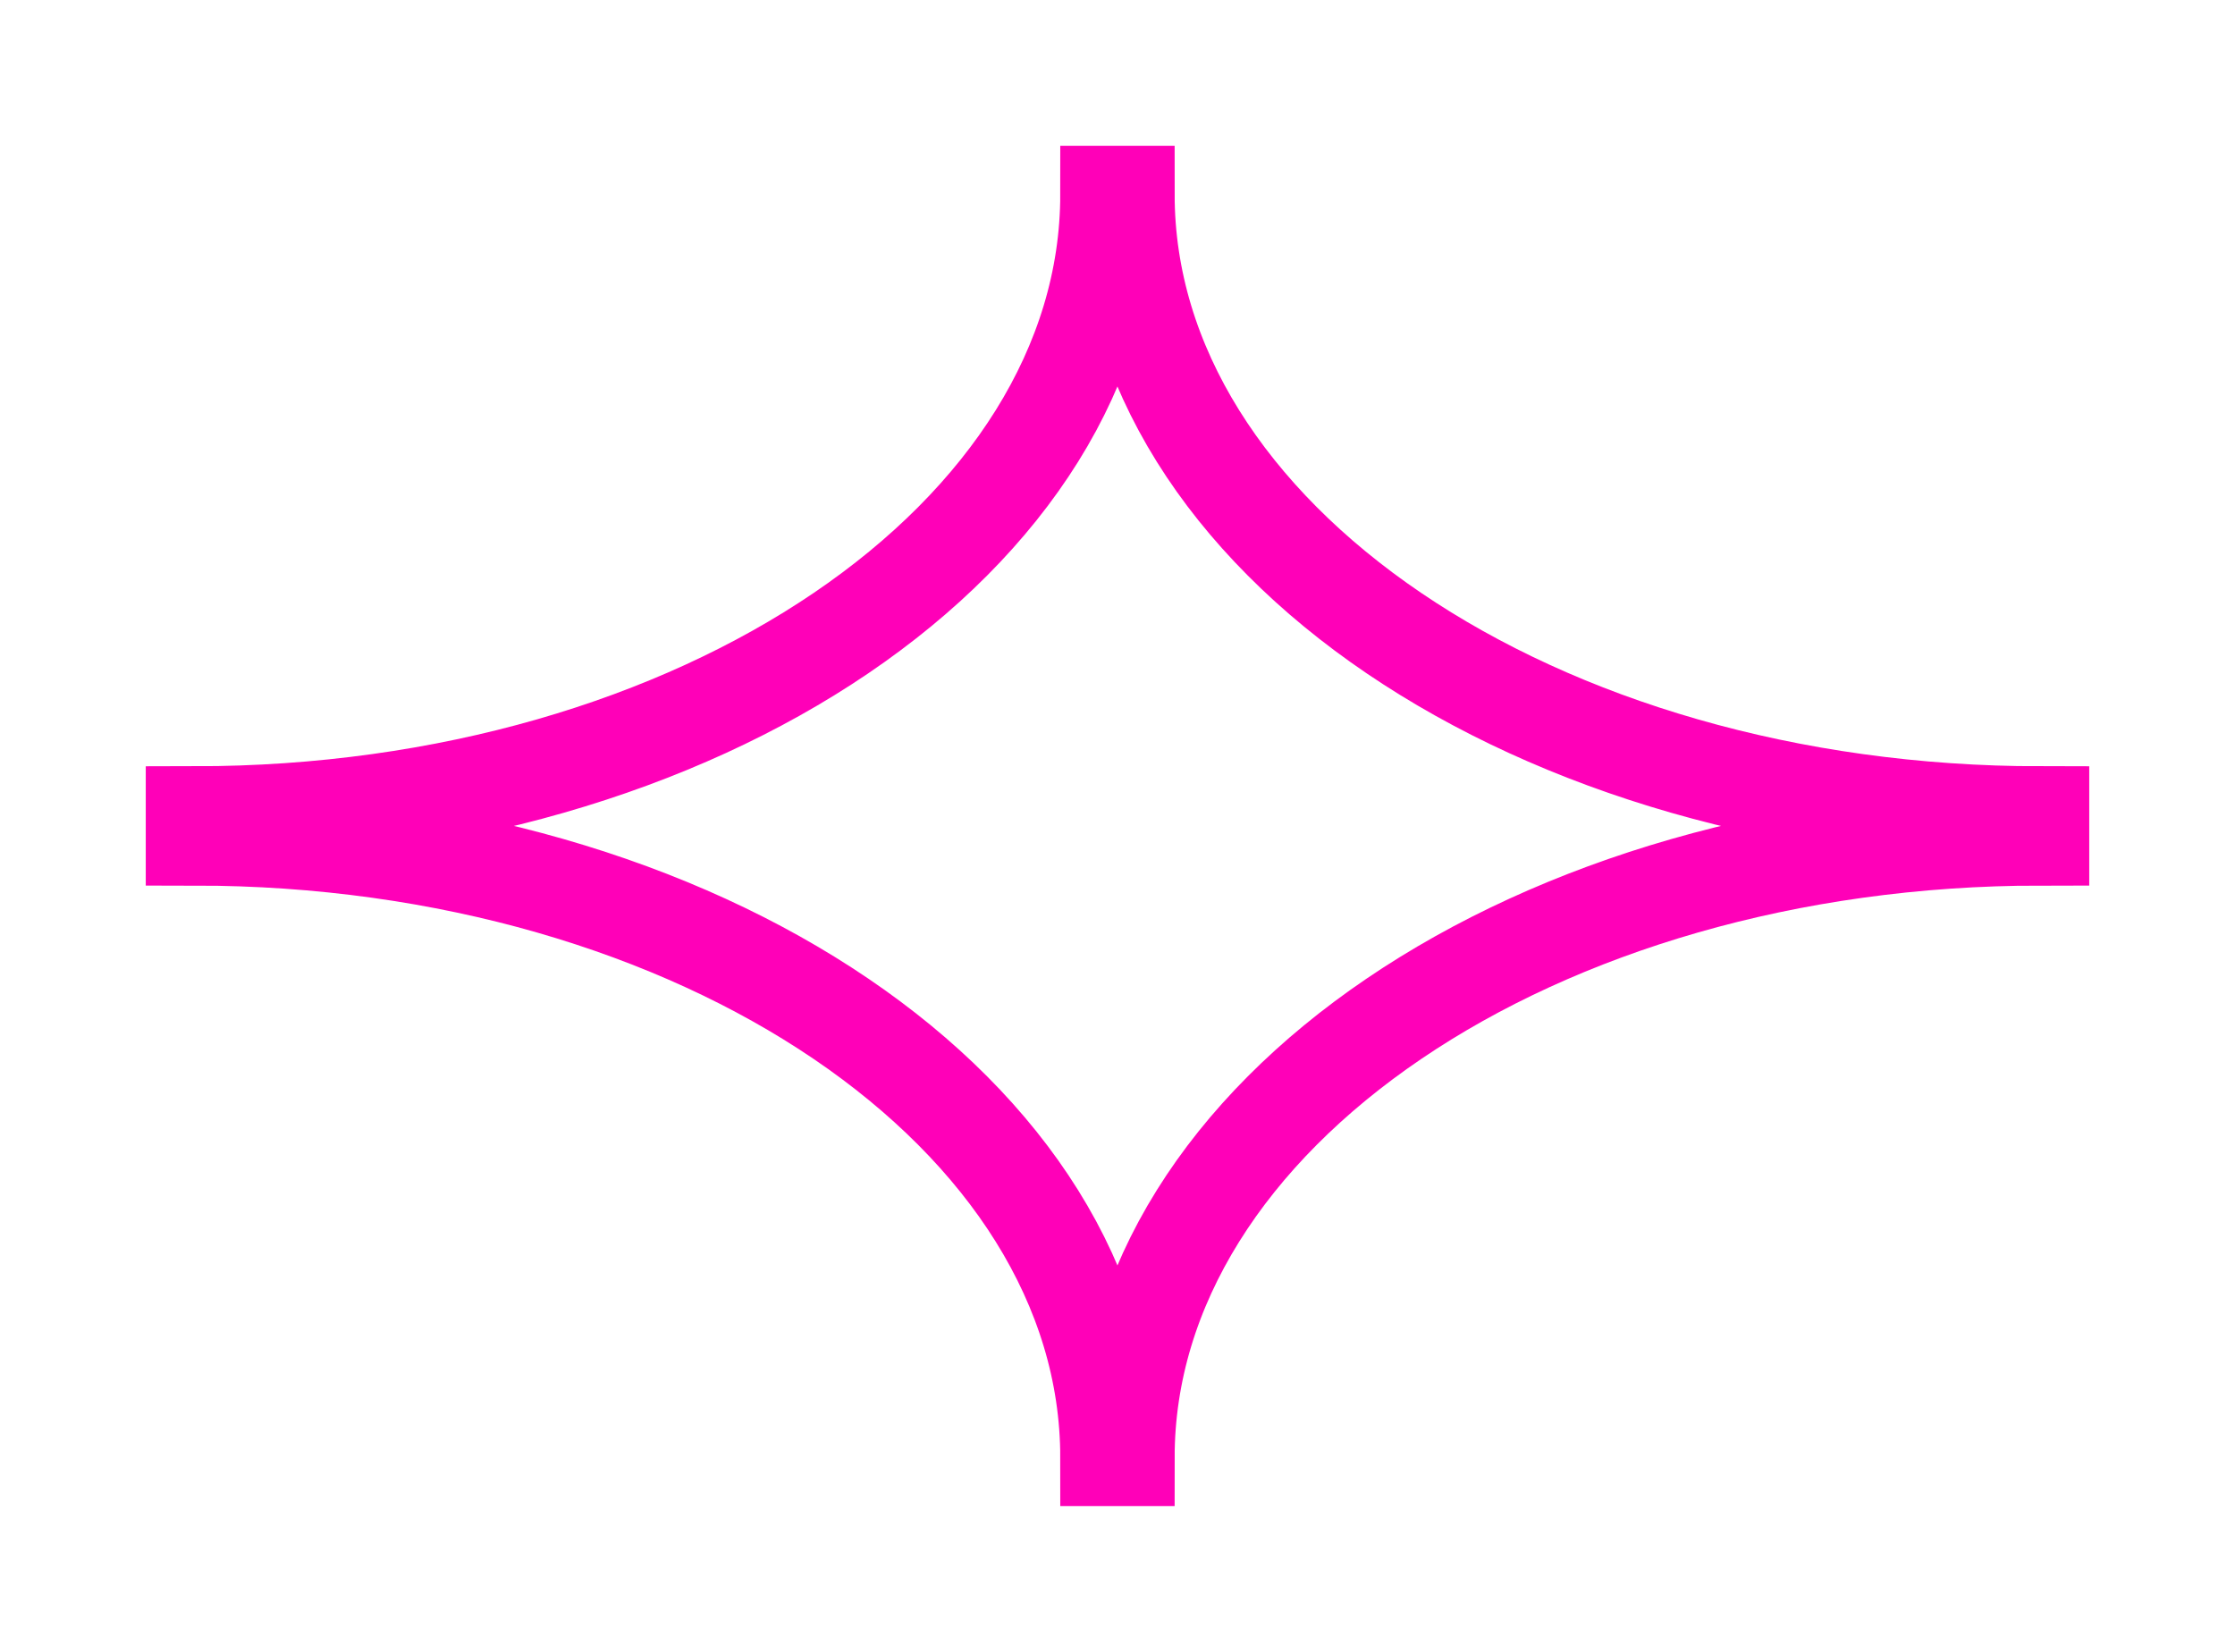 <svg width="23" height="17" viewBox="0 0 23 17" fill="none" xmlns="http://www.w3.org/2000/svg">
<path fillRule="evenodd" clipRule="evenodd" d="M11.588 2C11.588 5.528 15.802 8.386 21 8.386L21 8.614C15.802 8.614 11.588 11.474 11.588 15L11.411 15C11.411 11.474 7.197 8.614 2 8.614L2 8.386C7.197 8.386 11.411 5.528 11.411 2L11.588 2Z" stroke="#FF00B8" strokeWidth="3.417" strokeLinecap="round" strokeLinejoin="round"/>
</svg>

